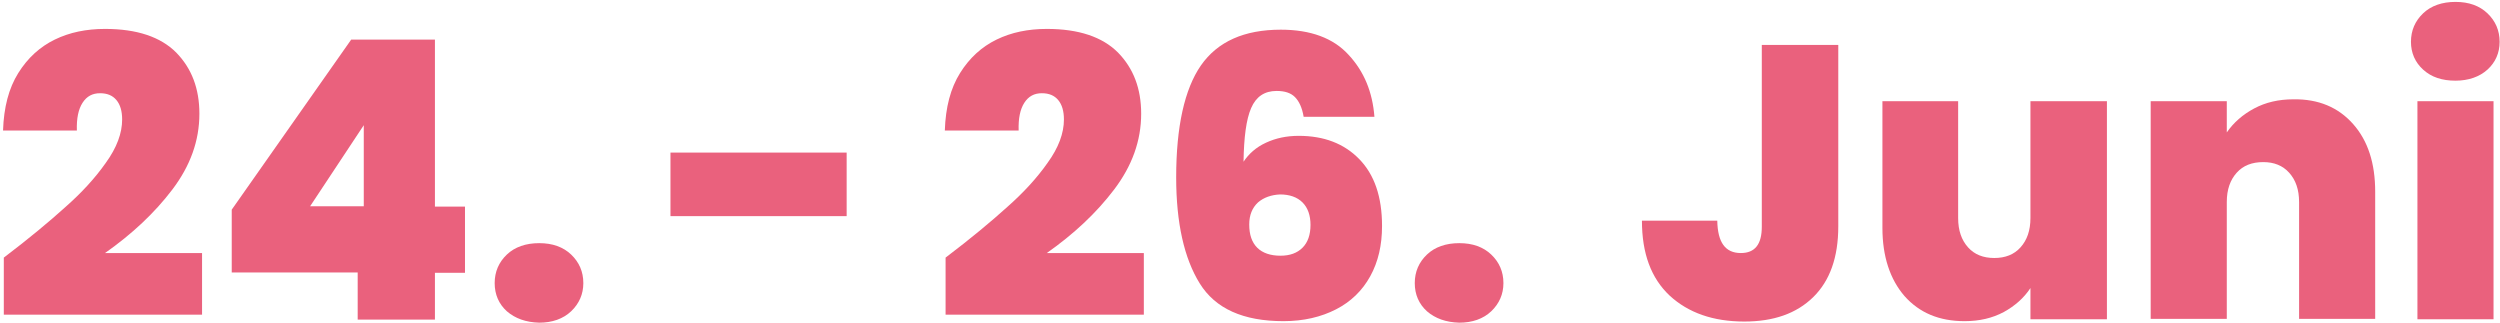 <svg width="657" height="85" viewBox="0 0 657 85" fill="none" xmlns="http://www.w3.org/2000/svg">
<g id="date">
<g id="Group">
<path id="Vector" d="M17.2 54.4C21.4 50.7 25 46.8 27.8 42.8C30.7 38.8 32.1 35 32.1 31.4C32.1 29.2 31.6 27.5 30.6 26.3C29.6 25.1 28.2 24.5 26.3 24.5C24.3 24.5 22.8 25.3 21.7 27C20.6 28.7 20.1 31.1 20.2 34.3H0.8C1 28.2 2.3 23.2 4.8 19.2C7.3 15.2 10.5 12.3 14.4 10.4C18.3 8.5 22.7 7.6 27.6 7.6C36 7.6 42.2 9.7 46.3 13.8C50.4 18 52.4 23.3 52.4 29.9C52.4 37 50 43.6 45.3 49.8C40.6 56 34.7 61.5 27.6 66.5H53.1V82.7H1V67.7C7.6 62.7 13 58.2 17.2 54.4Z" fill="#EA617D"/>
<path id="Vector_2" d="M60.9 71.6V55.1L92.3 10.4H114.3V54.3H122.2V71.7H114.3V84H94V71.6H60.9ZM95.6 32.9L81.5 54.2H95.6V32.9Z" fill="#EA617D"/>
<path id="Vector_3" d="M133.2 81.8C131.1 79.9 130 77.4 130 74.4C130 71.4 131.1 68.9 133.2 66.9C135.3 64.9 138.2 63.9 141.7 63.9C145.2 63.9 148 64.9 150.1 66.9C152.2 68.9 153.3 71.4 153.3 74.4C153.3 77.3 152.2 79.8 150.1 81.8C148 83.8 145.1 84.8 141.7 84.8C138.2 84.7 135.4 83.7 133.2 81.8Z" fill="#EA617D"/>
<path id="Vector_4" d="M222.5 40.1V56.8H176.2V40.1H222.5Z" fill="#EA617D"/>
<path id="Vector_5" d="M264.7 54.4C268.9 50.7 272.5 46.8 275.3 42.8C278.2 38.8 279.6 35 279.6 31.4C279.6 29.2 279.1 27.5 278.1 26.3C277.1 25.1 275.7 24.5 273.8 24.5C271.8 24.5 270.3 25.3 269.2 27C268.1 28.7 267.6 31.1 267.7 34.3H248.3C248.5 28.2 249.8 23.2 252.3 19.2C254.8 15.2 258 12.3 261.9 10.4C265.8 8.5 270.2 7.6 275.1 7.6C283.5 7.6 289.7 9.7 293.8 13.8C297.9 18 299.9 23.3 299.9 29.9C299.9 37 297.5 43.6 292.8 49.8C288.1 56 282.2 61.5 275.1 66.5H300.6V82.7H248.5V67.7C255.1 62.7 260.5 58.2 264.7 54.4Z" fill="#EA617D"/>
<path id="Vector_6" d="M340.3 25.5C339.2 24.4 337.6 23.9 335.5 23.9C332.3 23.9 330.1 25.4 328.8 28.4C327.5 31.4 326.9 36.1 326.8 42.5C328.2 40.4 330.1 38.7 332.7 37.5C335.3 36.3 338.1 35.7 341.3 35.7C347.9 35.7 353.2 37.7 357.2 41.8C361.2 45.9 363.2 51.7 363.2 59.4C363.2 64.4 362.2 68.8 360.1 72.6C358 76.4 355 79.3 351.1 81.3C347.2 83.3 342.6 84.4 337.3 84.4C326.7 84.4 319.4 81.1 315.3 74.5C311.2 67.9 309.1 58.6 309.1 46.6C309.1 33.3 311.3 23.4 315.6 17.2C320 10.9 327 7.8 336.6 7.8C344.4 7.8 350.4 10 354.4 14.4C358.5 18.8 360.7 24.2 361.2 30.7H342.6C342.2 28.3 341.4 26.6 340.3 25.5ZM330.6 53.2C329.1 54.6 328.3 56.5 328.3 59C328.3 61.7 329 63.7 330.4 65.1C331.8 66.5 333.9 67.2 336.5 67.2C339 67.2 340.9 66.5 342.3 65.1C343.7 63.7 344.4 61.7 344.4 59.1C344.4 56.6 343.7 54.6 342.3 53.2C340.9 51.8 338.9 51.1 336.4 51.1C334.1 51.2 332.1 51.9 330.6 53.2Z" fill="#EA617D"/>
<path id="Vector_7" d="M375 81.8C372.9 79.9 371.8 77.4 371.8 74.4C371.8 71.4 372.9 68.9 375 66.9C377.1 64.9 380 63.9 383.5 63.9C387 63.9 389.8 64.9 391.9 66.9C394 68.9 395.1 71.4 395.1 74.4C395.1 77.3 394 79.8 391.9 81.8C389.8 83.8 386.9 84.8 383.5 84.8C380 84.7 377.2 83.7 375 81.8Z" fill="#EA617D"/>
<path id="Vector_8" d="M483.1 11.8V59.5C483.1 67.6 480.9 73.8 476.5 78.1C472.1 82.4 466.1 84.5 458.4 84.5C450.2 84.5 443.7 82.2 438.8 77.7C433.9 73.1 431.5 66.6 431.5 58H451.3C451.4 63.7 453.4 66.5 457.5 66.5C461.2 66.5 463 64.2 463 59.6V11.8H483.1Z" fill="#EA617D"/>
<path id="Vector_9" d="M553.7 26.6V83.9H533.6V75.7C531.9 78.3 529.5 80.4 526.6 82C523.6 83.6 520.2 84.4 516.3 84.4C509.6 84.4 504.4 82.2 500.5 77.8C496.7 73.4 494.7 67.4 494.7 59.9V26.6H514.6V57.3C514.6 60.6 515.5 63.1 517.2 65C518.9 66.9 521.2 67.8 524.1 67.8C527 67.8 529.3 66.9 531 65C532.7 63.1 533.6 60.6 533.6 57.3V26.6H553.7Z" fill="#EA617D"/>
<path id="Vector_10" d="M618.4 32.6C622.3 37 624.2 42.9 624.2 50.4V83.8H604.2V53.1C604.2 49.8 603.3 47.3 601.6 45.4C599.9 43.5 597.6 42.6 594.8 42.6C591.8 42.6 589.5 43.5 587.8 45.4C586.1 47.3 585.2 49.8 585.2 53.1V83.8H565.2V26.6H585.2V34.8C587 32.2 589.4 30.1 592.4 28.5C595.4 26.9 598.8 26.1 602.7 26.1C609.3 26 614.5 28.2 618.4 32.6Z" fill="#EA617D"/>
<path id="Vector_11" d="M636.8 18.3C634.7 16.4 633.6 13.9 633.6 11C633.6 8 634.7 5.5 636.8 3.5C638.9 1.5 641.8 0.5 645.3 0.5C648.8 0.5 651.6 1.5 653.7 3.5C655.8 5.5 656.9 8 656.9 11C656.9 13.9 655.8 16.4 653.7 18.3C651.6 20.2 648.7 21.2 645.3 21.2C641.8 21.2 639 20.3 636.8 18.3ZM655.3 26.6V83.9H635.3V26.6H655.3Z" fill="#EA617D"/>
</g>
</g>
</svg>
